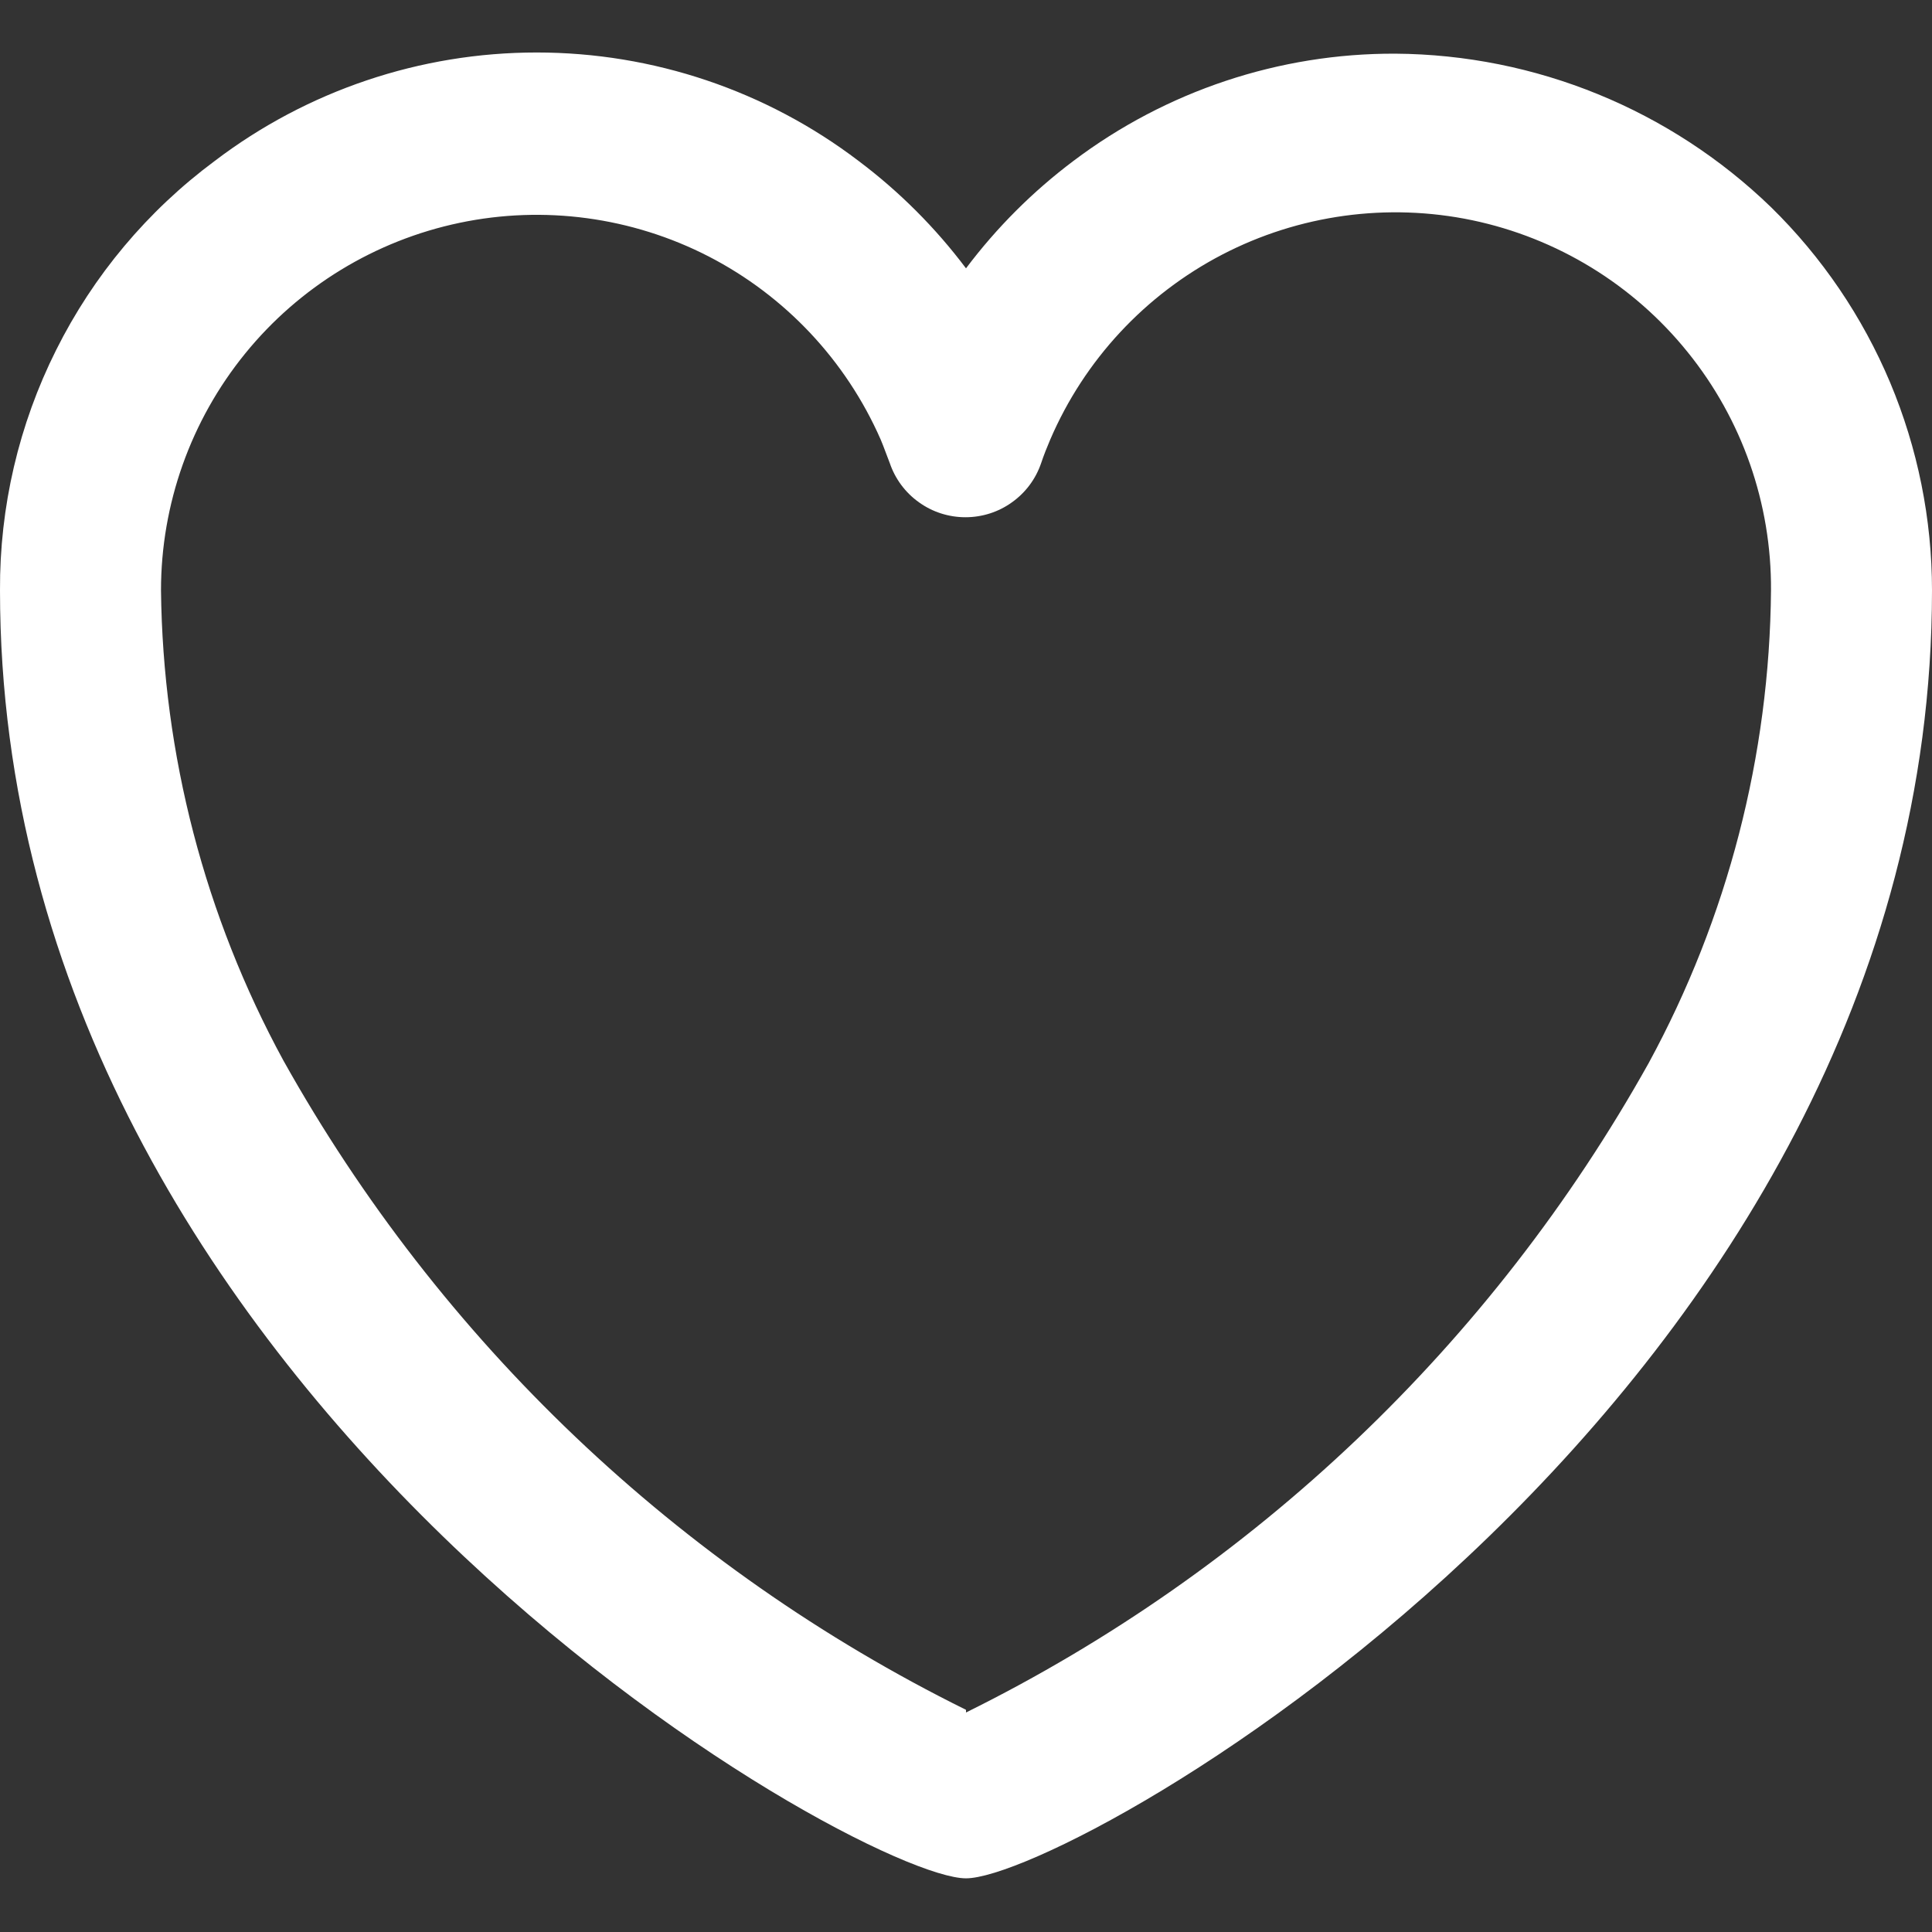 <svg width="18" height="18" viewBox="0 0 18 18" fill="none" xmlns="http://www.w3.org/2000/svg">
<rect x="0" y="0" width="18" height="18" fill="#333333" stroke="none"/>
<path d="M16.5 1.93C15.56 1.021 14.307 0.509 13 0.5C11.918 0.496 10.864 0.848 10 1.5C9.621 1.785 9.285 2.121 9 2.5C8.715 2.121 8.379 1.785 8 1.5C7.138 0.844 6.084 0.489 5 0.489C3.916 0.489 2.862 0.844 2 1.5C1.376 1.963 0.87 2.566 0.523 3.261C0.175 3.956 -0.004 4.723 2.26755e-06 5.5C2.26755e-06 13 8 17.5 9 17.5C10 17.5 18 13 18 5.5C18 4.835 17.867 4.177 17.61 3.564C17.352 2.951 16.975 2.395 16.5 1.93ZM9 15.93C6.317 14.603 4.1 12.493 2.64 9.88C1.908 8.535 1.517 7.031 1.5 5.5C1.5 4.697 1.777 3.918 2.284 3.294C2.79 2.671 3.496 2.241 4.282 2.076C5.068 1.911 5.888 2.022 6.602 2.389C7.316 2.757 7.882 3.359 8.205 4.095C8.235 4.165 8.26 4.24 8.29 4.315C8.34 4.462 8.435 4.59 8.562 4.68C8.688 4.771 8.84 4.819 8.995 4.819C9.15 4.819 9.302 4.771 9.428 4.68C9.555 4.59 9.65 4.462 9.7 4.315C9.725 4.24 9.755 4.165 9.785 4.095C10.104 3.353 10.67 2.745 11.387 2.372C12.103 2 12.927 1.887 13.717 2.052C14.507 2.218 15.216 2.651 15.723 3.28C16.231 3.908 16.505 4.692 16.5 5.5C16.487 7.04 16.096 8.552 15.36 9.905C13.9 12.518 11.683 14.628 9 15.955V15.93Z" fill="white"/>
</svg>
